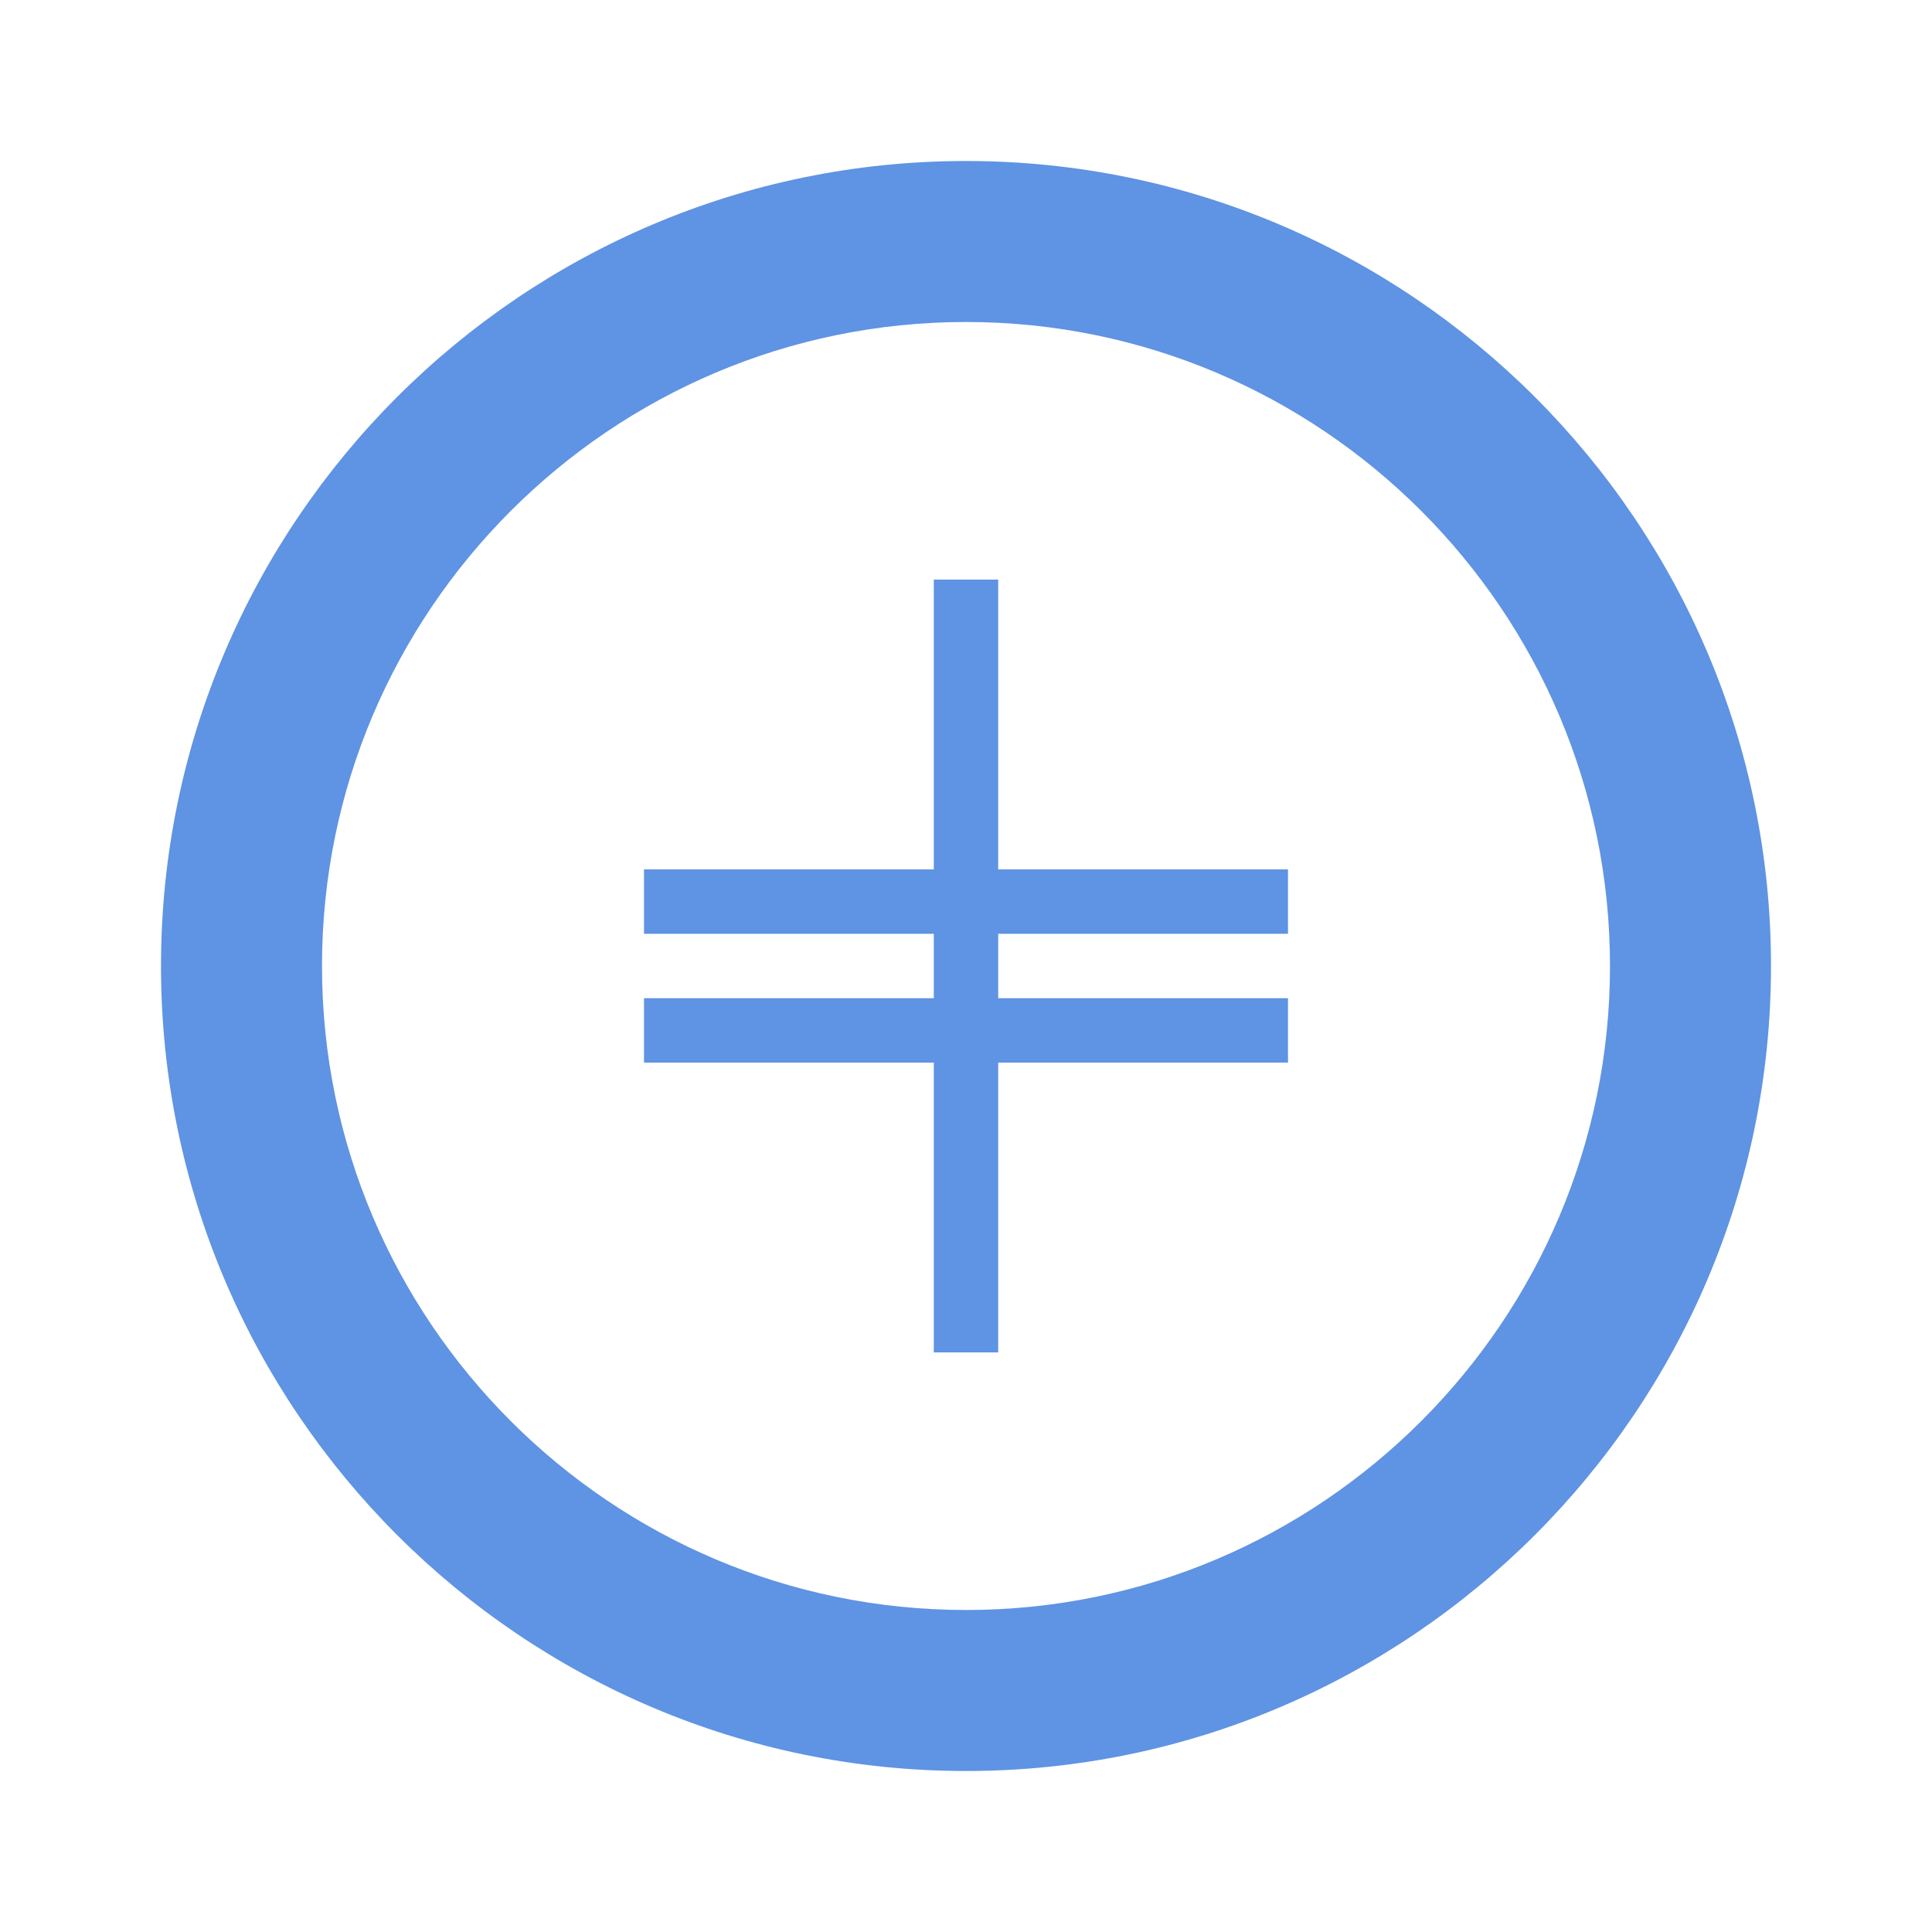 <?xml version="1.0" encoding="UTF-8"?>
<svg width="60" height="60" viewBox="0 0 60 60" xmlns="http://www.w3.org/2000/svg">
  <g fill="#5f93e3">
    <path d="M30 5C16.215 5 5 16.215 5 30C5 43.785 16.215 55 30 55C43.785 55 55 43.785 55 30C55 16.215 43.785 5 30 5ZM30 50C18.972 50 10 41.028 10 30C10 18.972 18.972 10 30 10C41.028 10 50 18.972 50 30C50 41.028 41.028 50 30 50Z"/>
    <path d="M31 18H29V27H20V29H29V31H20V33H29V42H31V33H40V31H31V29H40V27H31V18Z"/>
  </g>
</svg> 